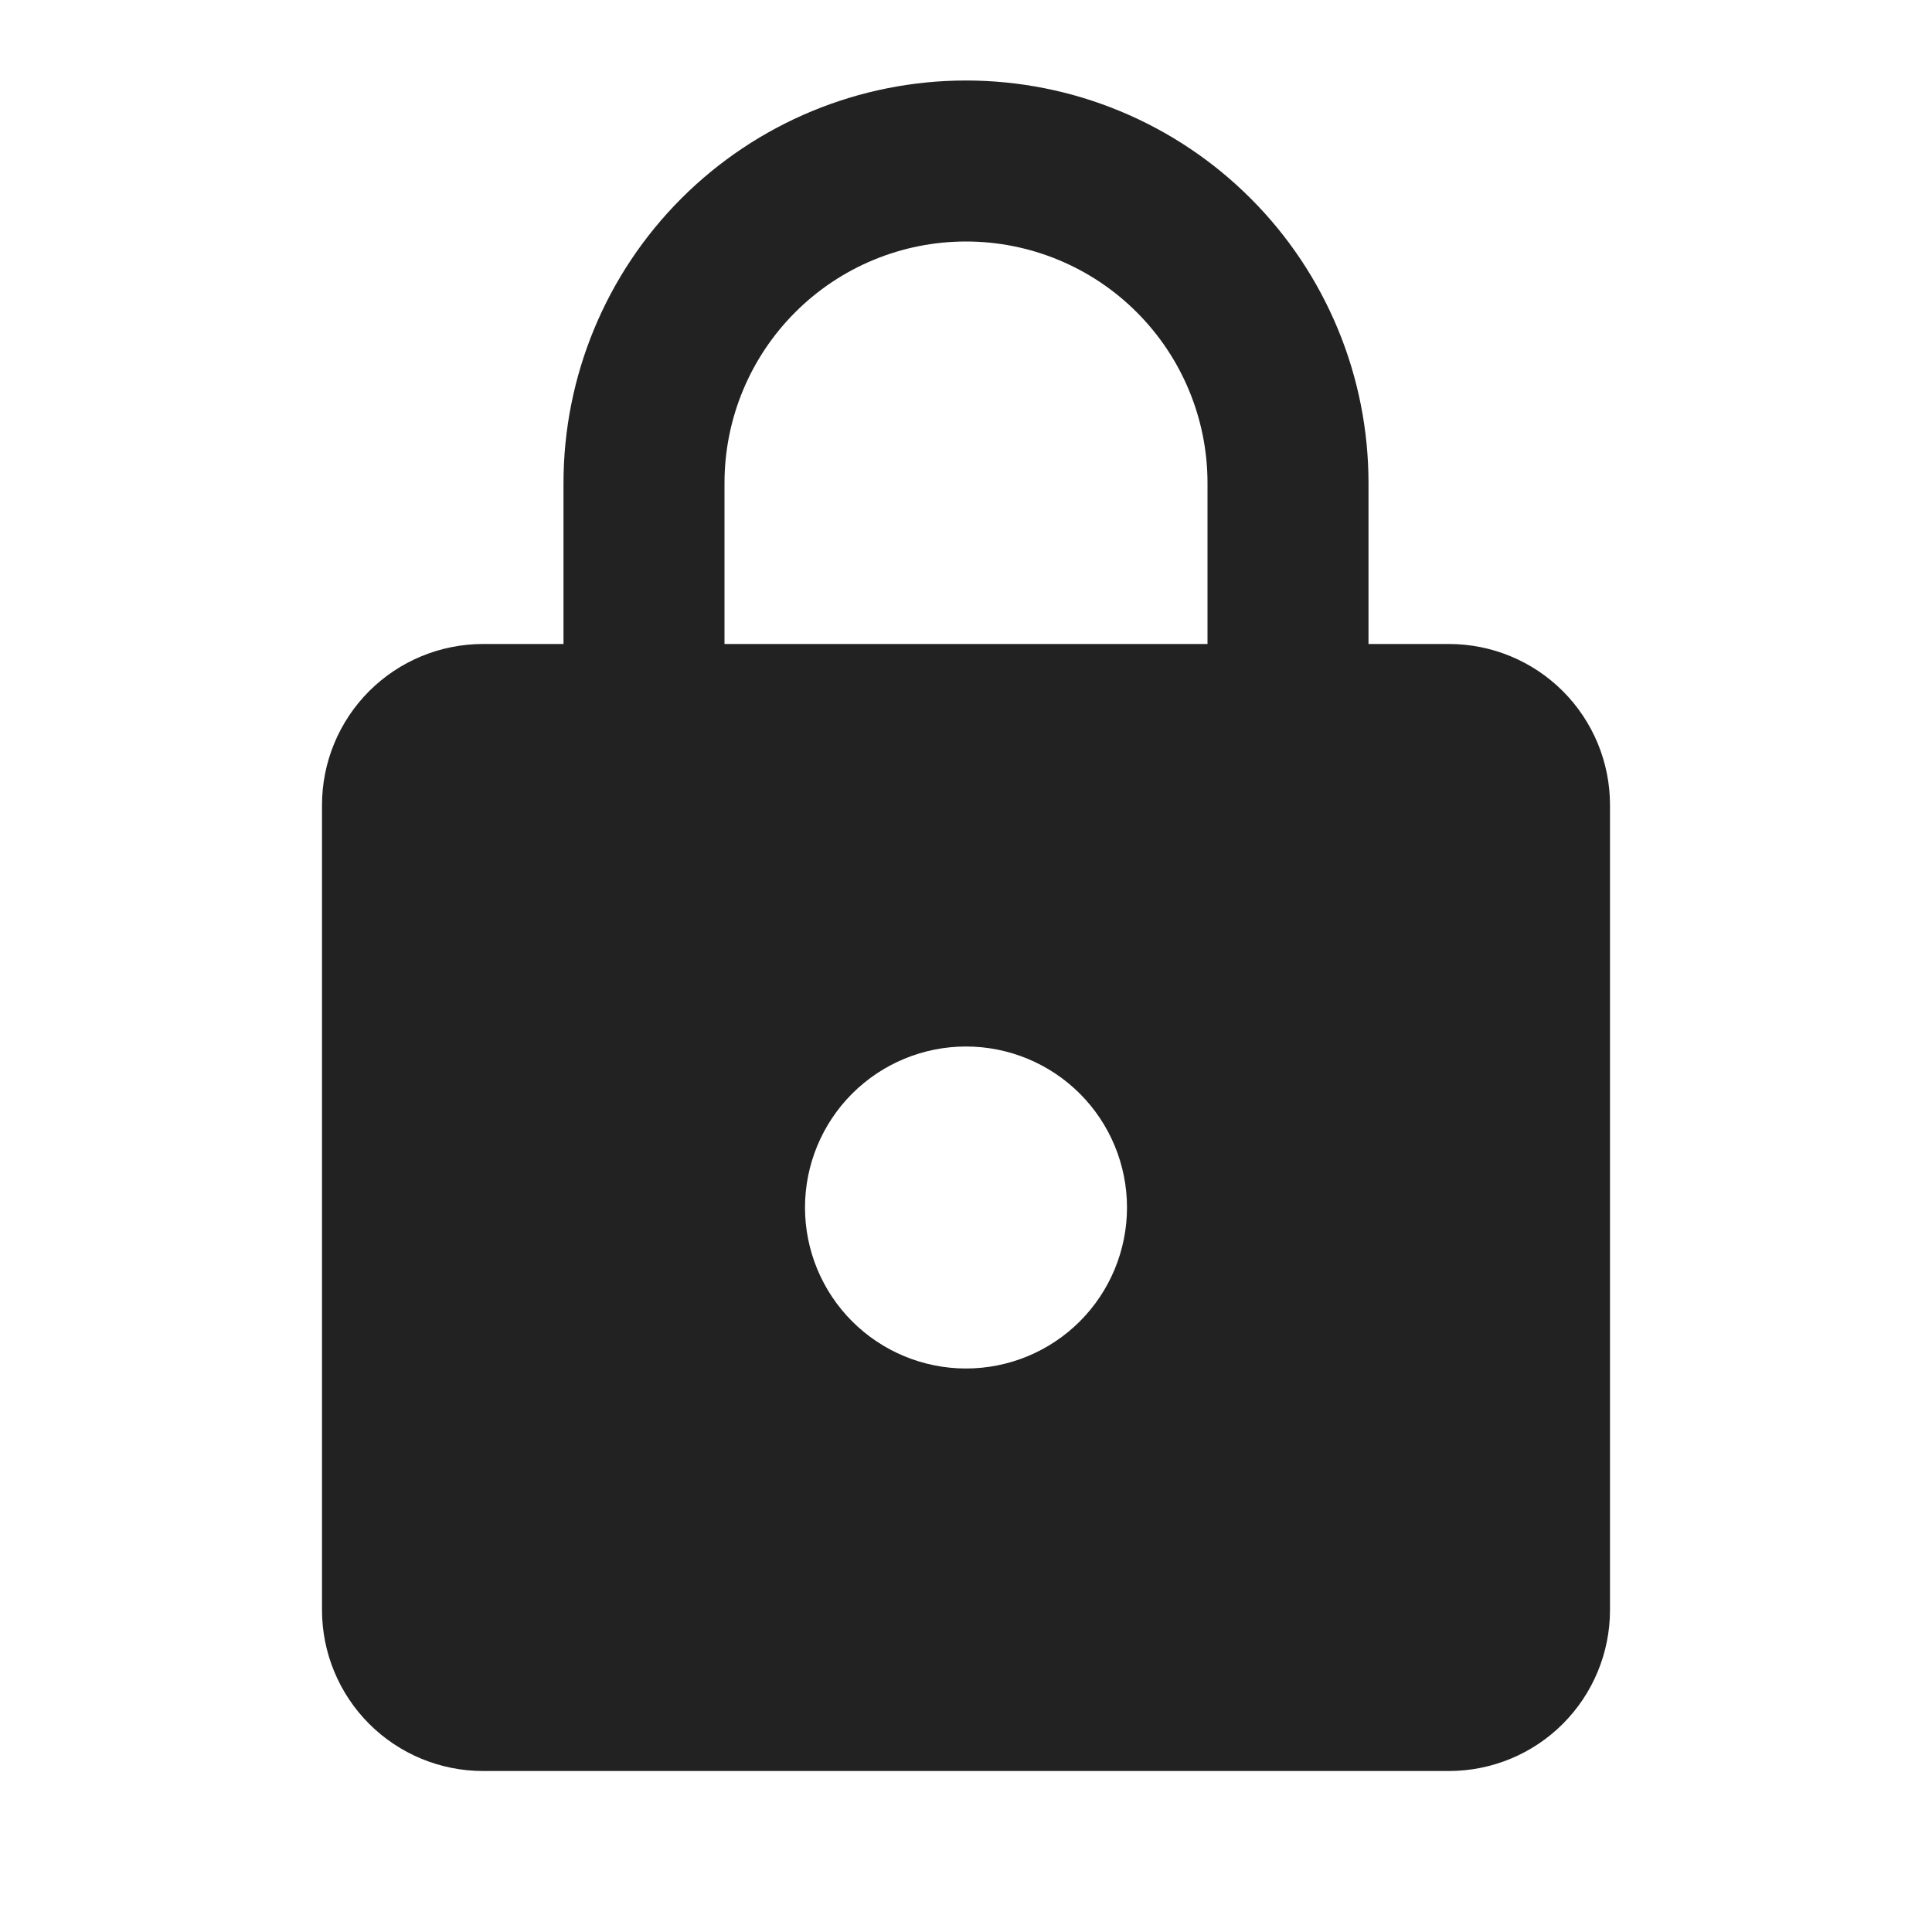 <svg width="42" height="42" viewBox="0 0 42 42" fill="none" xmlns="http://www.w3.org/2000/svg">
<path d="M21 29.75C21.928 29.75 22.819 29.381 23.475 28.725C24.131 28.069 24.5 27.178 24.5 26.25C24.5 25.322 24.131 24.431 23.475 23.775C22.819 23.119 21.928 22.75 21 22.75C20.072 22.75 19.181 23.119 18.525 23.775C17.869 24.431 17.5 25.322 17.5 26.25C17.5 27.178 17.869 28.069 18.525 28.725C19.181 29.381 20.072 29.75 21 29.75ZM31.5 14C32.428 14 33.319 14.369 33.975 15.025C34.631 15.681 35 16.572 35 17.5V35C35 35.928 34.631 36.819 33.975 37.475C33.319 38.131 32.428 38.5 31.5 38.5H10.5C9.572 38.5 8.681 38.131 8.025 37.475C7.369 36.819 7 35.928 7 35V17.5C7 16.572 7.369 15.681 8.025 15.025C8.681 14.369 9.572 14 10.5 14H12.25V10.5C12.25 8.179 13.172 5.954 14.813 4.313C16.454 2.672 18.679 1.75 21 1.75C22.149 1.75 23.287 1.976 24.349 2.416C25.41 2.856 26.375 3.5 27.187 4.313C28 5.125 28.644 6.09 29.084 7.152C29.524 8.213 29.75 9.351 29.75 10.5V14H31.5ZM21 5.25C19.608 5.25 18.272 5.803 17.288 6.788C16.303 7.772 15.75 9.108 15.75 10.5V14H26.25V10.5C26.25 9.108 25.697 7.772 24.712 6.788C23.728 5.803 22.392 5.25 21 5.25Z" fill="#222222"/>
</svg>
